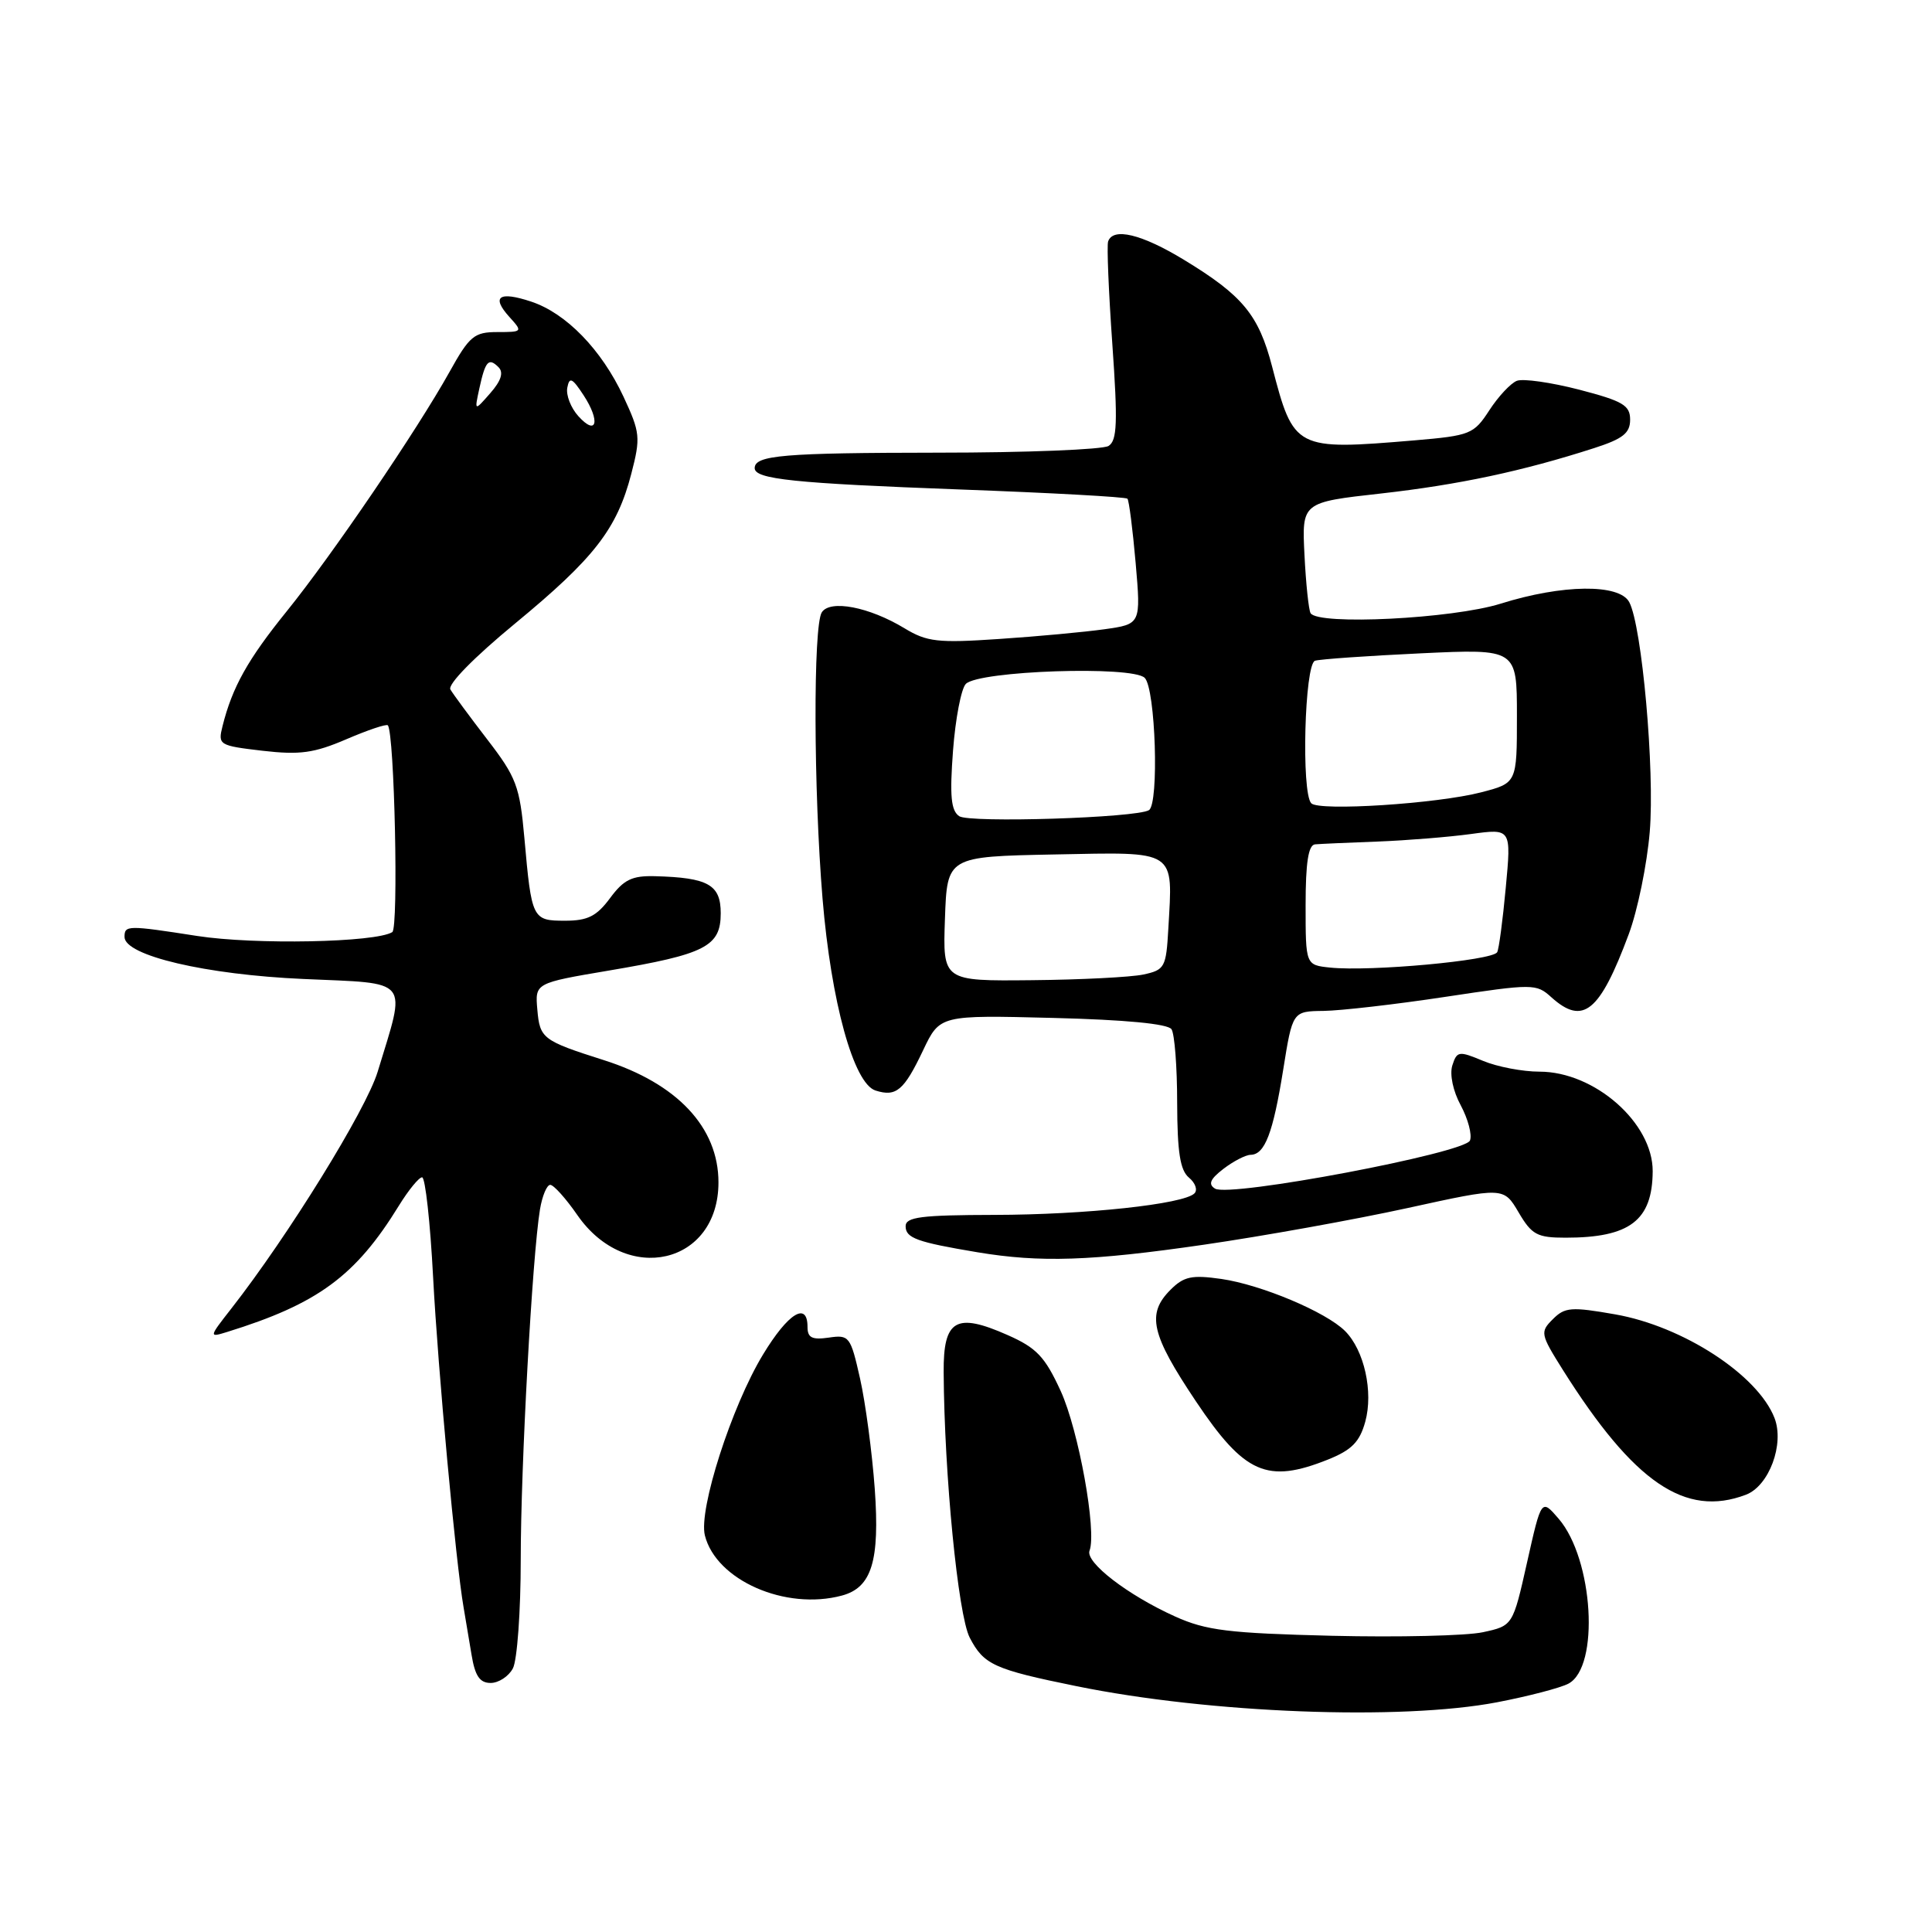 <?xml version="1.0" encoding="UTF-8" standalone="no"?>
<!DOCTYPE svg PUBLIC "-//W3C//DTD SVG 1.1//EN" "http://www.w3.org/Graphics/SVG/1.1/DTD/svg11.dtd" >
<svg xmlns="http://www.w3.org/2000/svg" xmlns:xlink="http://www.w3.org/1999/xlink" version="1.1" viewBox="0 0 256 256">
 <g >
 <path fill="currentColor"
d=" M 198.37 225.56 C 202.53 224.76 206.78 223.65 207.83 223.09 C 211.99 220.87 211.14 206.60 206.53 201.24 C 204.24 198.58 204.24 198.58 202.35 207.00 C 200.46 215.42 200.46 215.42 196.48 216.28 C 194.29 216.75 185.30 216.96 176.50 216.75 C 162.78 216.41 159.82 216.05 155.70 214.19 C 149.44 211.37 143.78 207.01 144.37 205.47 C 145.35 202.92 142.92 189.51 140.55 184.32 C 138.46 179.77 137.36 178.60 133.51 176.90 C 126.67 173.87 124.99 174.85 125.04 181.82 C 125.12 195.42 126.95 214.00 128.49 216.99 C 130.35 220.58 131.70 221.20 142.61 223.42 C 160.30 227.03 185.61 228.00 198.37 225.56 Z  M 67.96 221.07 C 68.53 220.00 69.00 213.51 69.00 206.65 C 69.00 194.21 70.53 166.44 71.55 160.25 C 71.85 158.46 72.46 157.00 72.91 157.00 C 73.36 157.00 74.98 158.80 76.50 161.00 C 83.00 170.38 95.20 167.55 95.20 156.67 C 95.20 149.38 89.73 143.56 80.00 140.47 C 71.89 137.89 71.53 137.61 71.20 133.78 C 70.89 130.26 70.89 130.26 80.70 128.60 C 93.49 126.44 95.50 125.41 95.50 121.01 C 95.50 117.22 93.84 116.29 86.78 116.10 C 83.75 116.02 82.65 116.55 80.84 119.00 C 79.06 121.40 77.88 122.00 74.88 122.00 C 70.53 122.00 70.44 121.81 69.48 111.00 C 68.87 104.19 68.42 102.99 64.58 98.00 C 62.25 94.97 60.05 91.99 59.68 91.36 C 59.29 90.69 62.79 87.12 68.26 82.61 C 78.75 73.96 81.75 70.10 83.65 62.78 C 84.90 57.96 84.83 57.32 82.62 52.57 C 79.71 46.33 75.01 41.49 70.37 39.96 C 66.12 38.55 65.06 39.30 67.49 41.99 C 69.28 43.96 69.25 44.00 65.90 44.00 C 62.84 44.00 62.21 44.52 59.58 49.25 C 55.26 57.01 43.99 73.58 37.99 81.00 C 32.83 87.38 30.78 91.05 29.49 96.20 C 28.86 98.71 29.00 98.80 34.79 99.48 C 39.74 100.05 41.61 99.79 45.90 97.95 C 48.74 96.73 51.21 95.90 51.39 96.11 C 52.27 97.14 52.83 122.99 51.98 123.51 C 49.76 124.89 33.74 125.20 26.13 124.02 C 16.88 122.58 16.50 122.59 16.50 124.15 C 16.50 126.62 27.26 129.15 40.20 129.72 C 54.57 130.36 53.86 129.47 50.04 142.02 C 48.50 147.07 38.21 163.72 30.66 173.38 C 27.67 177.20 27.67 177.24 30.07 176.50 C 42.11 172.77 47.11 169.10 52.86 159.75 C 54.13 157.69 55.51 156.00 55.93 156.00 C 56.35 156.00 57.01 161.96 57.39 169.25 C 58.03 181.46 60.40 207.10 61.43 213.00 C 61.67 214.38 62.14 217.19 62.48 219.25 C 62.94 222.07 63.57 223.00 65.01 223.00 C 66.07 223.00 67.40 222.13 67.96 221.07 Z  M 111.56 211.42 C 115.51 210.36 116.59 206.84 115.91 197.28 C 115.56 192.45 114.68 185.87 113.96 182.66 C 112.70 177.07 112.53 176.84 109.82 177.24 C 107.60 177.56 107.00 177.26 107.00 175.83 C 107.00 172.40 104.43 173.99 101.10 179.49 C 96.95 186.32 92.54 200.05 93.40 203.45 C 94.89 209.39 104.08 213.43 111.56 211.42 Z  M 231.34 198.06 C 234.41 196.90 236.47 191.35 235.13 187.89 C 232.91 182.18 223.02 175.74 214.02 174.16 C 208.21 173.14 207.35 173.20 205.76 174.80 C 204.05 176.50 204.11 176.78 207.10 181.54 C 216.50 196.46 223.31 201.11 231.34 198.06 Z  M 175.96 193.40 C 179.10 192.14 180.16 191.07 180.90 188.40 C 182.00 184.43 180.77 178.91 178.23 176.37 C 175.70 173.84 167.13 170.24 161.85 169.47 C 157.92 168.91 156.87 169.13 155.10 170.90 C 151.90 174.10 152.51 176.79 158.47 185.69 C 164.91 195.30 167.90 196.62 175.96 193.40 Z  M 159.52 164.93 C 167.38 163.79 179.53 161.60 186.52 160.07 C 199.24 157.28 199.24 157.28 201.22 160.64 C 202.97 163.62 203.68 164.00 207.45 164.00 C 215.96 164.00 218.95 161.72 218.99 155.20 C 219.02 148.80 211.30 142.00 203.99 142.00 C 201.76 142.00 198.40 141.36 196.51 140.57 C 193.30 139.23 193.05 139.27 192.44 141.18 C 192.07 142.36 192.53 144.58 193.56 146.47 C 194.52 148.27 195.08 150.36 194.78 151.12 C 194.14 152.79 162.92 158.69 161.00 157.50 C 160.06 156.92 160.34 156.24 162.11 154.88 C 163.43 153.87 165.05 153.03 165.71 153.02 C 167.60 152.99 168.68 150.16 170.03 141.75 C 171.27 134.00 171.27 134.00 175.39 133.95 C 177.65 133.92 184.90 133.09 191.50 132.09 C 203.17 130.33 203.56 130.33 205.56 132.14 C 209.76 135.92 211.97 134.12 215.82 123.78 C 216.99 120.64 218.24 114.54 218.60 110.22 C 219.28 102.09 217.57 82.93 215.88 79.78 C 214.57 77.33 207.02 77.42 198.84 79.99 C 192.44 81.99 174.66 82.88 173.66 81.25 C 173.41 80.84 173.04 77.36 172.85 73.53 C 172.50 66.56 172.50 66.56 183.00 65.39 C 193.29 64.23 201.77 62.43 211.25 59.37 C 215.04 58.15 216.00 57.39 216.00 55.61 C 216.00 53.70 215.04 53.14 209.24 51.63 C 205.52 50.67 201.81 50.14 200.99 50.46 C 200.17 50.78 198.53 52.54 197.34 54.37 C 195.29 57.53 194.82 57.72 187.44 58.35 C 171.62 59.68 171.42 59.58 168.56 48.57 C 166.78 41.72 164.66 39.15 156.87 34.42 C 151.26 31.01 147.47 30.10 146.83 32.00 C 146.65 32.55 146.90 38.67 147.39 45.60 C 148.12 55.98 148.03 58.37 146.89 59.09 C 146.12 59.57 135.97 59.98 124.33 59.98 C 103.80 60.00 100.00 60.32 100.00 62.03 C 100.00 63.50 105.21 64.04 127.25 64.86 C 139.21 65.30 149.17 65.85 149.39 66.08 C 149.60 66.31 150.09 70.15 150.48 74.60 C 151.18 82.70 151.18 82.70 146.34 83.38 C 143.68 83.75 137.38 84.34 132.35 84.67 C 124.26 85.22 122.82 85.05 119.85 83.25 C 115.18 80.42 109.99 79.42 108.89 81.14 C 107.74 82.96 107.80 104.69 108.99 119.06 C 110.13 132.78 113.11 143.58 116.01 144.50 C 118.75 145.37 119.78 144.51 122.32 139.16 C 124.54 134.50 124.54 134.50 139.52 134.88 C 149.11 135.12 154.76 135.66 155.23 136.38 C 155.64 136.99 155.98 141.38 155.98 146.13 C 156.00 152.67 156.37 155.06 157.54 156.04 C 158.39 156.74 158.72 157.68 158.27 158.13 C 156.84 159.56 143.85 160.96 131.75 160.98 C 122.05 161.00 120.00 161.26 120.00 162.48 C 120.00 164.05 121.50 164.59 129.51 165.93 C 137.83 167.32 144.58 167.10 159.52 164.93 Z  M 76.64 55.15 C 75.64 54.05 74.98 52.35 75.17 51.37 C 75.45 49.90 75.82 50.07 77.32 52.36 C 79.58 55.81 79.08 57.85 76.64 55.15 Z  M 63.51 51.50 C 64.31 47.83 64.74 47.34 66.06 48.66 C 66.75 49.35 66.41 50.45 64.97 52.09 C 62.86 54.50 62.86 54.50 63.51 51.50 Z  M 125.21 121.75 C 125.50 113.50 125.50 113.50 139.72 113.22 C 156.06 112.90 155.41 112.48 154.81 123.05 C 154.52 128.19 154.34 128.52 151.50 129.13 C 149.85 129.48 143.19 129.82 136.71 129.88 C 124.92 130.00 124.92 130.00 125.21 121.75 Z  M 176.25 128.21 C 173.00 127.87 173.00 127.87 173.00 119.94 C 173.00 114.32 173.36 111.97 174.25 111.88 C 174.94 111.82 178.67 111.65 182.55 111.51 C 186.42 111.36 191.99 110.91 194.92 110.51 C 200.26 109.78 200.26 109.78 199.52 117.64 C 199.12 121.96 198.61 125.81 198.38 126.18 C 197.71 127.28 181.58 128.76 176.25 128.21 Z  M 127.10 108.15 C 126.01 107.41 125.83 105.47 126.28 99.46 C 126.60 95.21 127.37 91.23 127.98 90.62 C 129.72 88.87 150.06 88.19 151.68 89.82 C 153.12 91.26 153.60 106.51 152.24 107.35 C 150.59 108.37 128.45 109.07 127.10 108.15 Z  M 173.75 106.44 C 172.41 105.05 172.86 87.98 174.25 87.55 C 174.94 87.34 181.24 86.90 188.25 86.57 C 201.00 85.97 201.00 85.97 201.00 94.87 C 201.00 103.76 201.00 103.76 196.25 104.99 C 190.42 106.50 174.78 107.51 173.75 106.44 Z "/>
</g>
</svg>